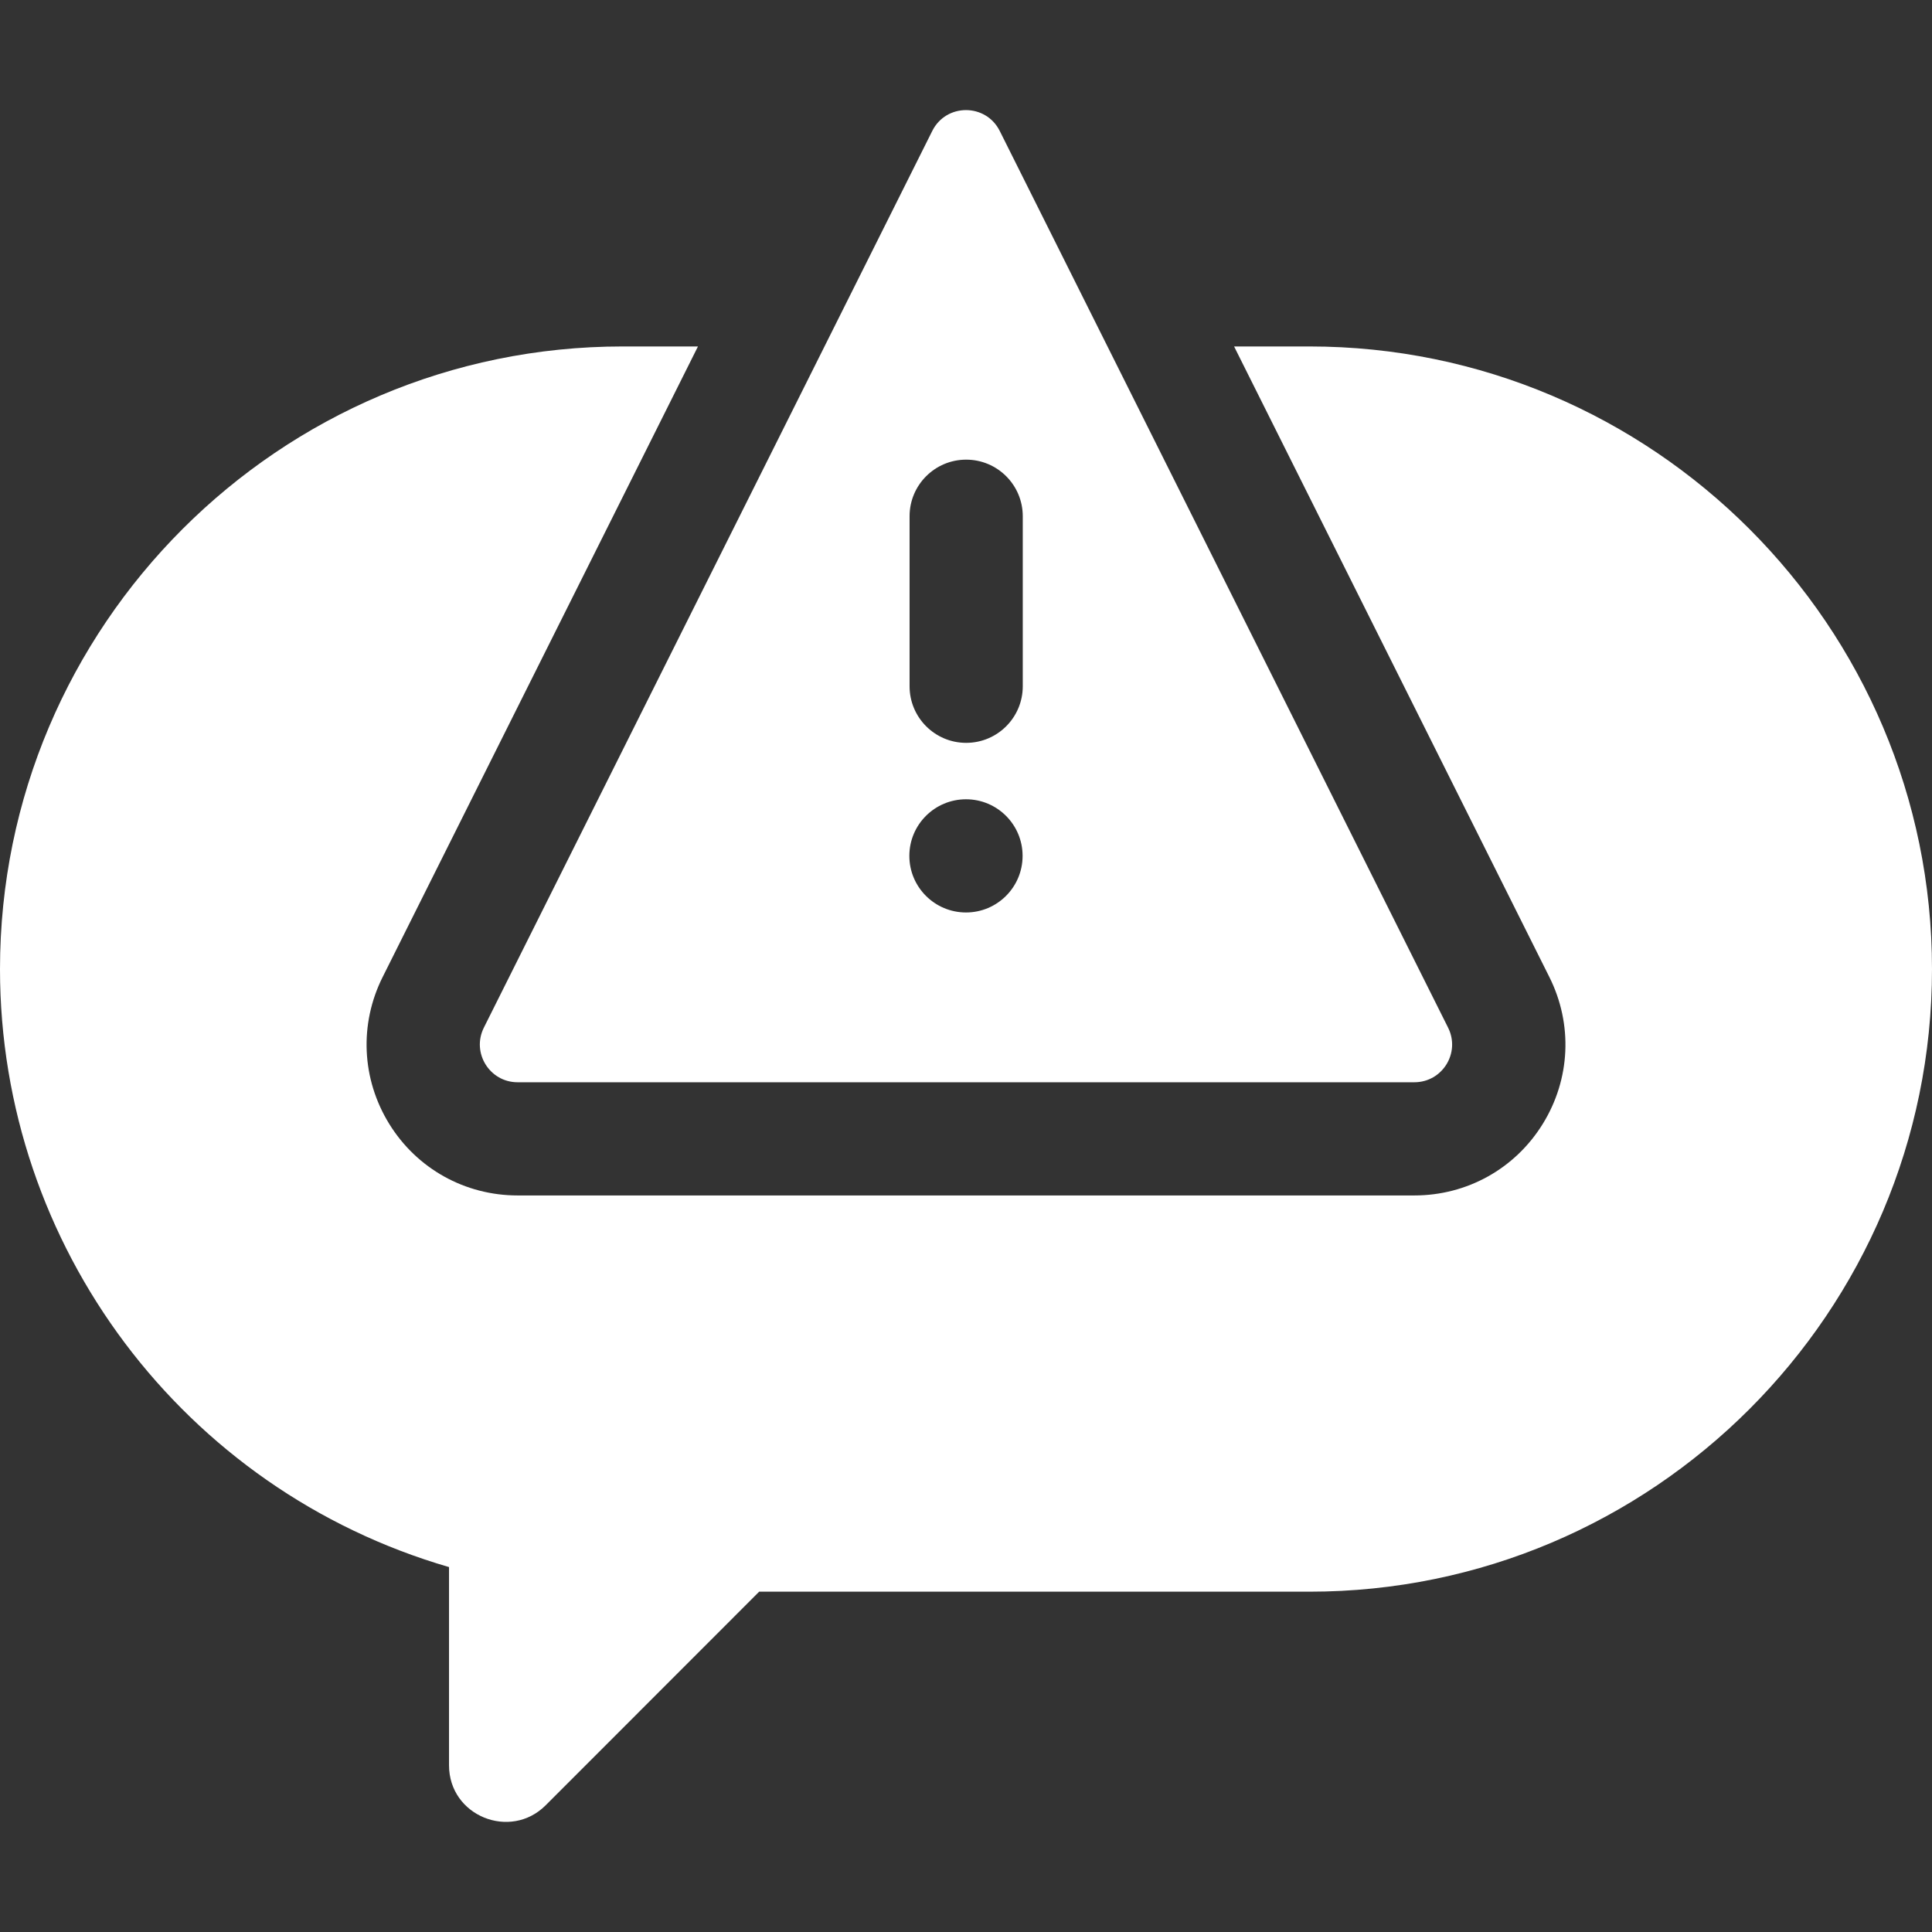 <svg width="34" height="34" viewBox="0 0 34 34" fill="none" xmlns="http://www.w3.org/2000/svg">
<rect x="0" y="0" width="34" height="34" fill="#333333" stroke="none"/>
<path d="M23.043 6.097H21.718L27.266 17.194C27.681 18.023 27.638 18.99 27.15 19.779C26.663 20.567 25.818 21.038 24.89 21.038H9.11C8.182 21.038 7.337 20.567 6.85 19.779C6.363 18.99 6.319 18.023 6.734 17.194L12.283 6.097H10.957C4.915 6.097 0 11.012 0 17.054C0 21.933 3.229 26.22 7.902 27.578V31.066C7.902 31.958 8.981 32.392 9.603 31.77L13.36 28.011H23.043C29.085 28.011 34 23.096 34 17.054C34 11.012 29.085 6.097 23.043 6.097Z" fill="white"/>
<path d="M9.109 19.046H24.89C25.384 19.046 25.705 18.527 25.484 18.085L17.594 2.305C17.349 1.815 16.65 1.815 16.406 2.305L8.515 18.085C8.295 18.527 8.616 19.046 9.109 19.046ZM16.007 9.085C16.007 8.535 16.453 8.089 17.003 8.089C17.553 8.089 17.999 8.535 17.999 9.085V12.077C17.999 12.627 17.553 13.073 17.003 13.073C16.453 13.073 16.007 12.627 16.007 12.077V9.085ZM17 14.066C17.55 14.066 17.996 14.512 17.996 15.062C17.996 15.612 17.55 16.058 17 16.058C16.45 16.058 16.003 15.612 16.003 15.062C16.003 14.512 16.45 14.066 17 14.066Z" fill="white"/>
</svg>
